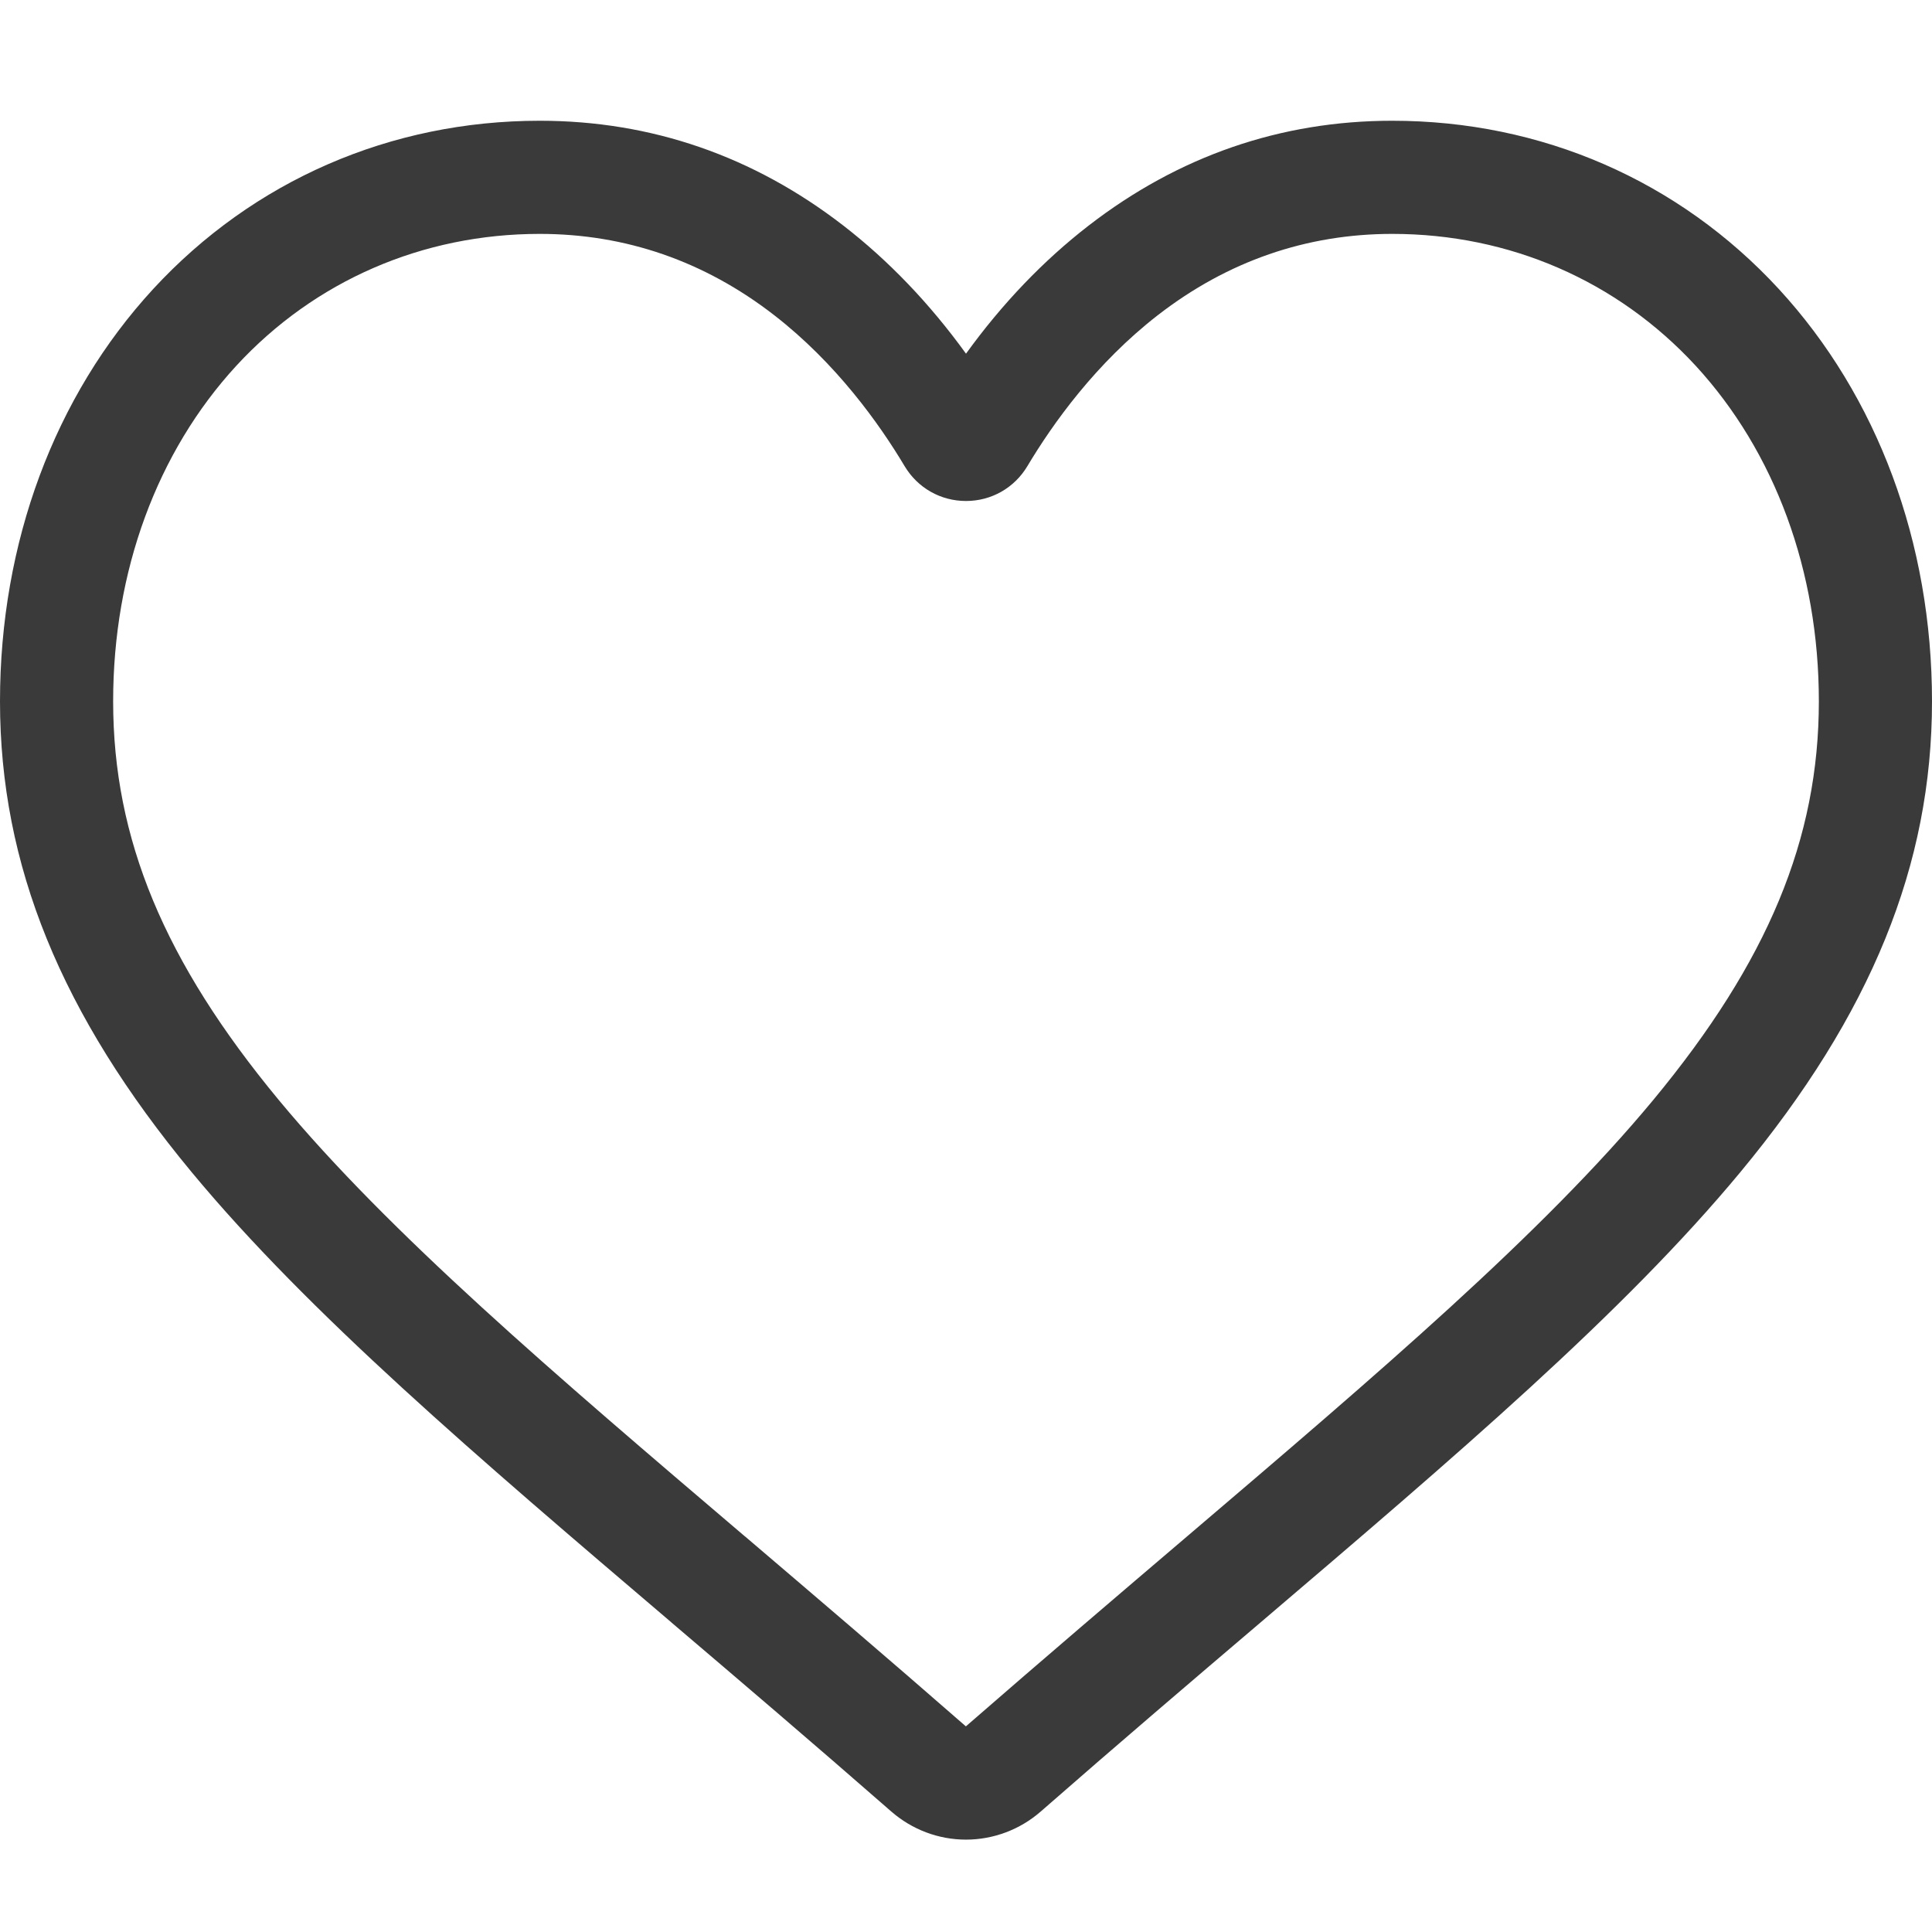 <svg width="16" height="16" viewBox="0 0 16 16" fill="none" xmlns="http://www.w3.org/2000/svg">
<path d="M8 15.235C7.772 15.235 7.553 15.152 7.381 15.002C6.735 14.437 6.112 13.906 5.562 13.438L5.559 13.435C3.947 12.062 2.555 10.875 1.587 9.707C0.504 8.4 0 7.162 0 5.808C0 4.494 0.451 3.281 1.269 2.393C2.098 1.495 3.234 1 4.47 1C5.393 1 6.239 1.292 6.984 1.868C7.359 2.158 7.7 2.514 8 2.929C8.3 2.514 8.641 2.158 9.016 1.868C9.761 1.292 10.607 1 11.53 1C12.766 1 13.903 1.495 14.731 2.393C15.549 3.281 16 4.494 16 5.808C16 7.162 15.496 8.4 14.413 9.707C13.445 10.875 12.053 12.061 10.441 13.435C9.89 13.904 9.266 14.436 8.618 15.003C8.447 15.152 8.227 15.235 8 15.235ZM4.47 1.937C3.499 1.937 2.607 2.325 1.958 3.028C1.3 3.743 0.937 4.73 0.937 5.808C0.937 6.947 1.36 7.964 2.308 9.109C3.225 10.215 4.588 11.377 6.167 12.722L6.17 12.724C6.722 13.195 7.348 13.728 7.999 14.297C8.654 13.727 9.28 13.193 9.833 12.722C11.412 11.376 12.775 10.215 13.692 9.109C14.64 7.964 15.063 6.947 15.063 5.808C15.063 4.73 14.7 3.743 14.042 3.028C13.393 2.325 12.501 1.937 11.53 1.937C10.819 1.937 10.166 2.163 9.59 2.609C9.076 3.007 8.718 3.509 8.508 3.861C8.4 4.041 8.21 4.149 8 4.149C7.79 4.149 7.6 4.041 7.492 3.861C7.282 3.509 6.924 3.007 6.41 2.609C5.834 2.163 5.181 1.937 4.47 1.937Z" fill="#3A3A3A"/>
</svg>
